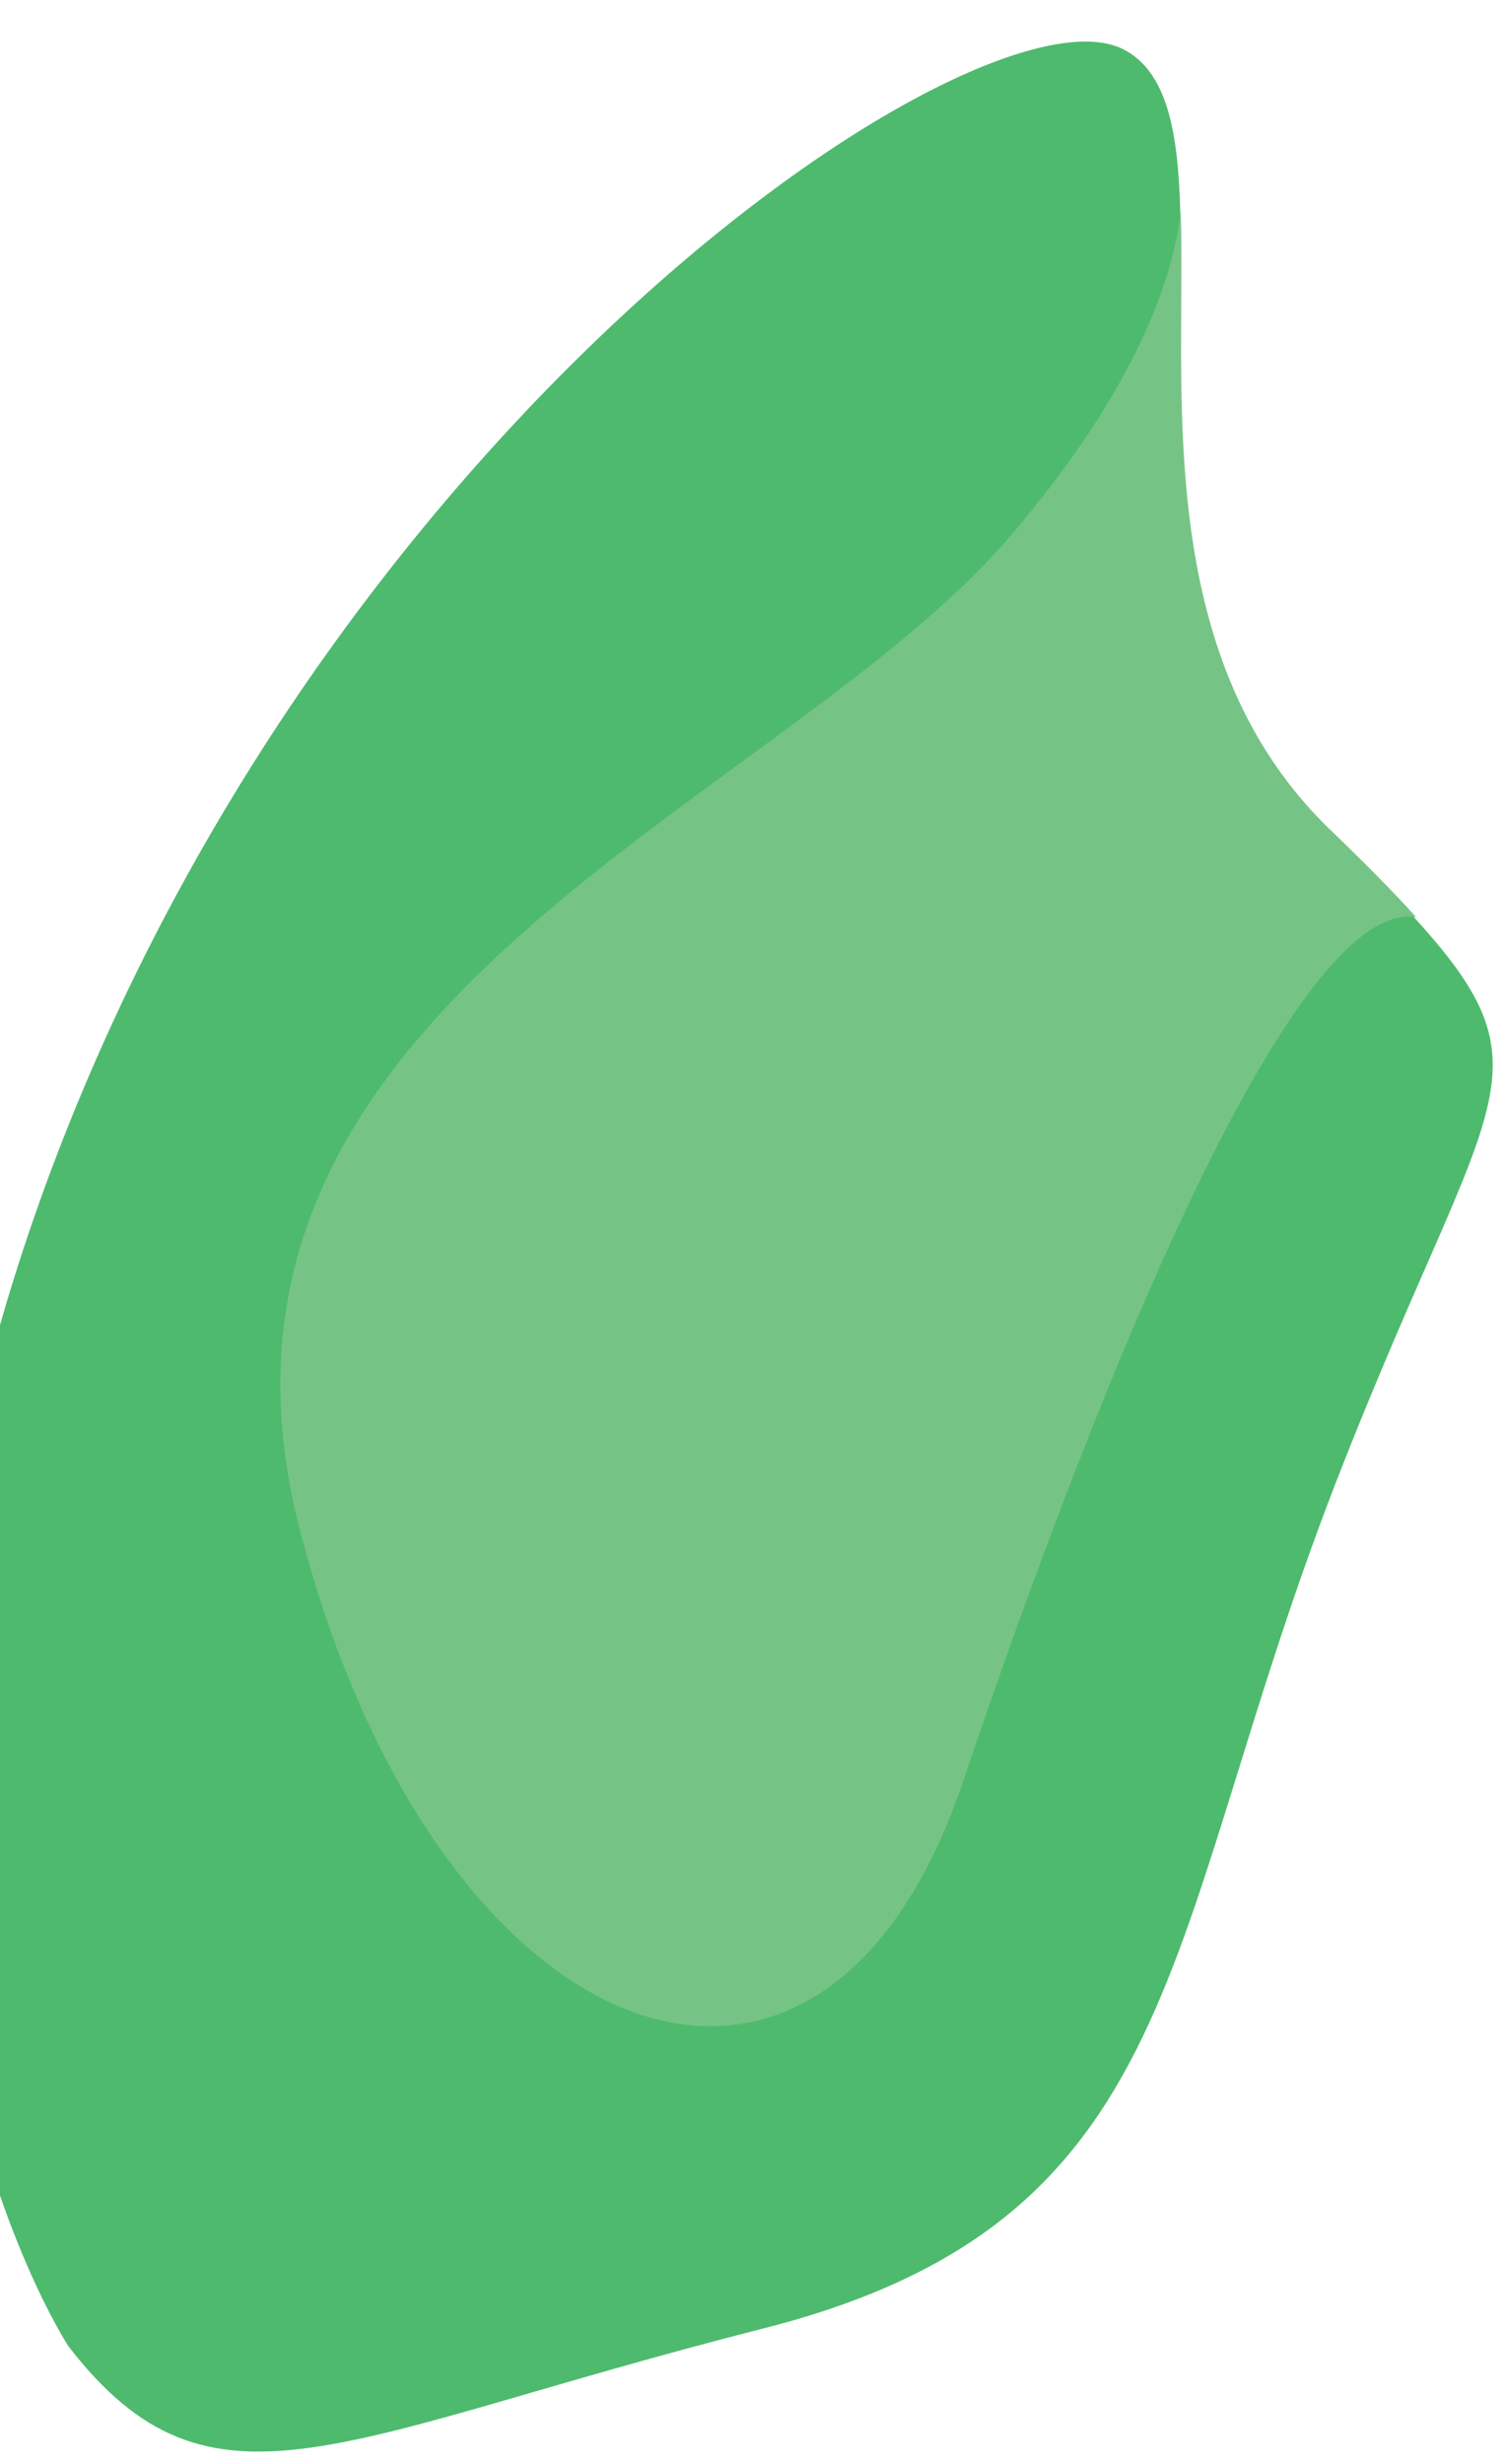 <?xml version="1.0" encoding="UTF-8"?>
<svg xmlns="http://www.w3.org/2000/svg" width="110" height="180" viewBox="490 328 110 180">
    <g>
        <path fill="#4EBA6E" d="M495,499.4c0,0-21.7-33-0.7-87.4c21-54.4,67.6-85.6,77.8-80.4s-4,38.1,14.7,56.7
           c18.7,18.6,13.7,14.9,0.8,48.1c-12.9,33.3-10.7,53.8-41.8,61.7S505.5,513,495,499.4z"/>
        <path fill="#75C485" d="M563.9,367.1c-17.1,20-61.9,34.3-52,72.6c9.9,38.3,38,49.2,48.4,18.7c10.3-30.5,24.4-64.8,33.2-63.4
           c-1.7-1.9-3.9-4.1-6.6-6.7c-12.8-12.7-10.2-32.1-10.6-44.8C575.7,348.5,573,356.4,563.9,367.1z"/>
    </g>
</svg>